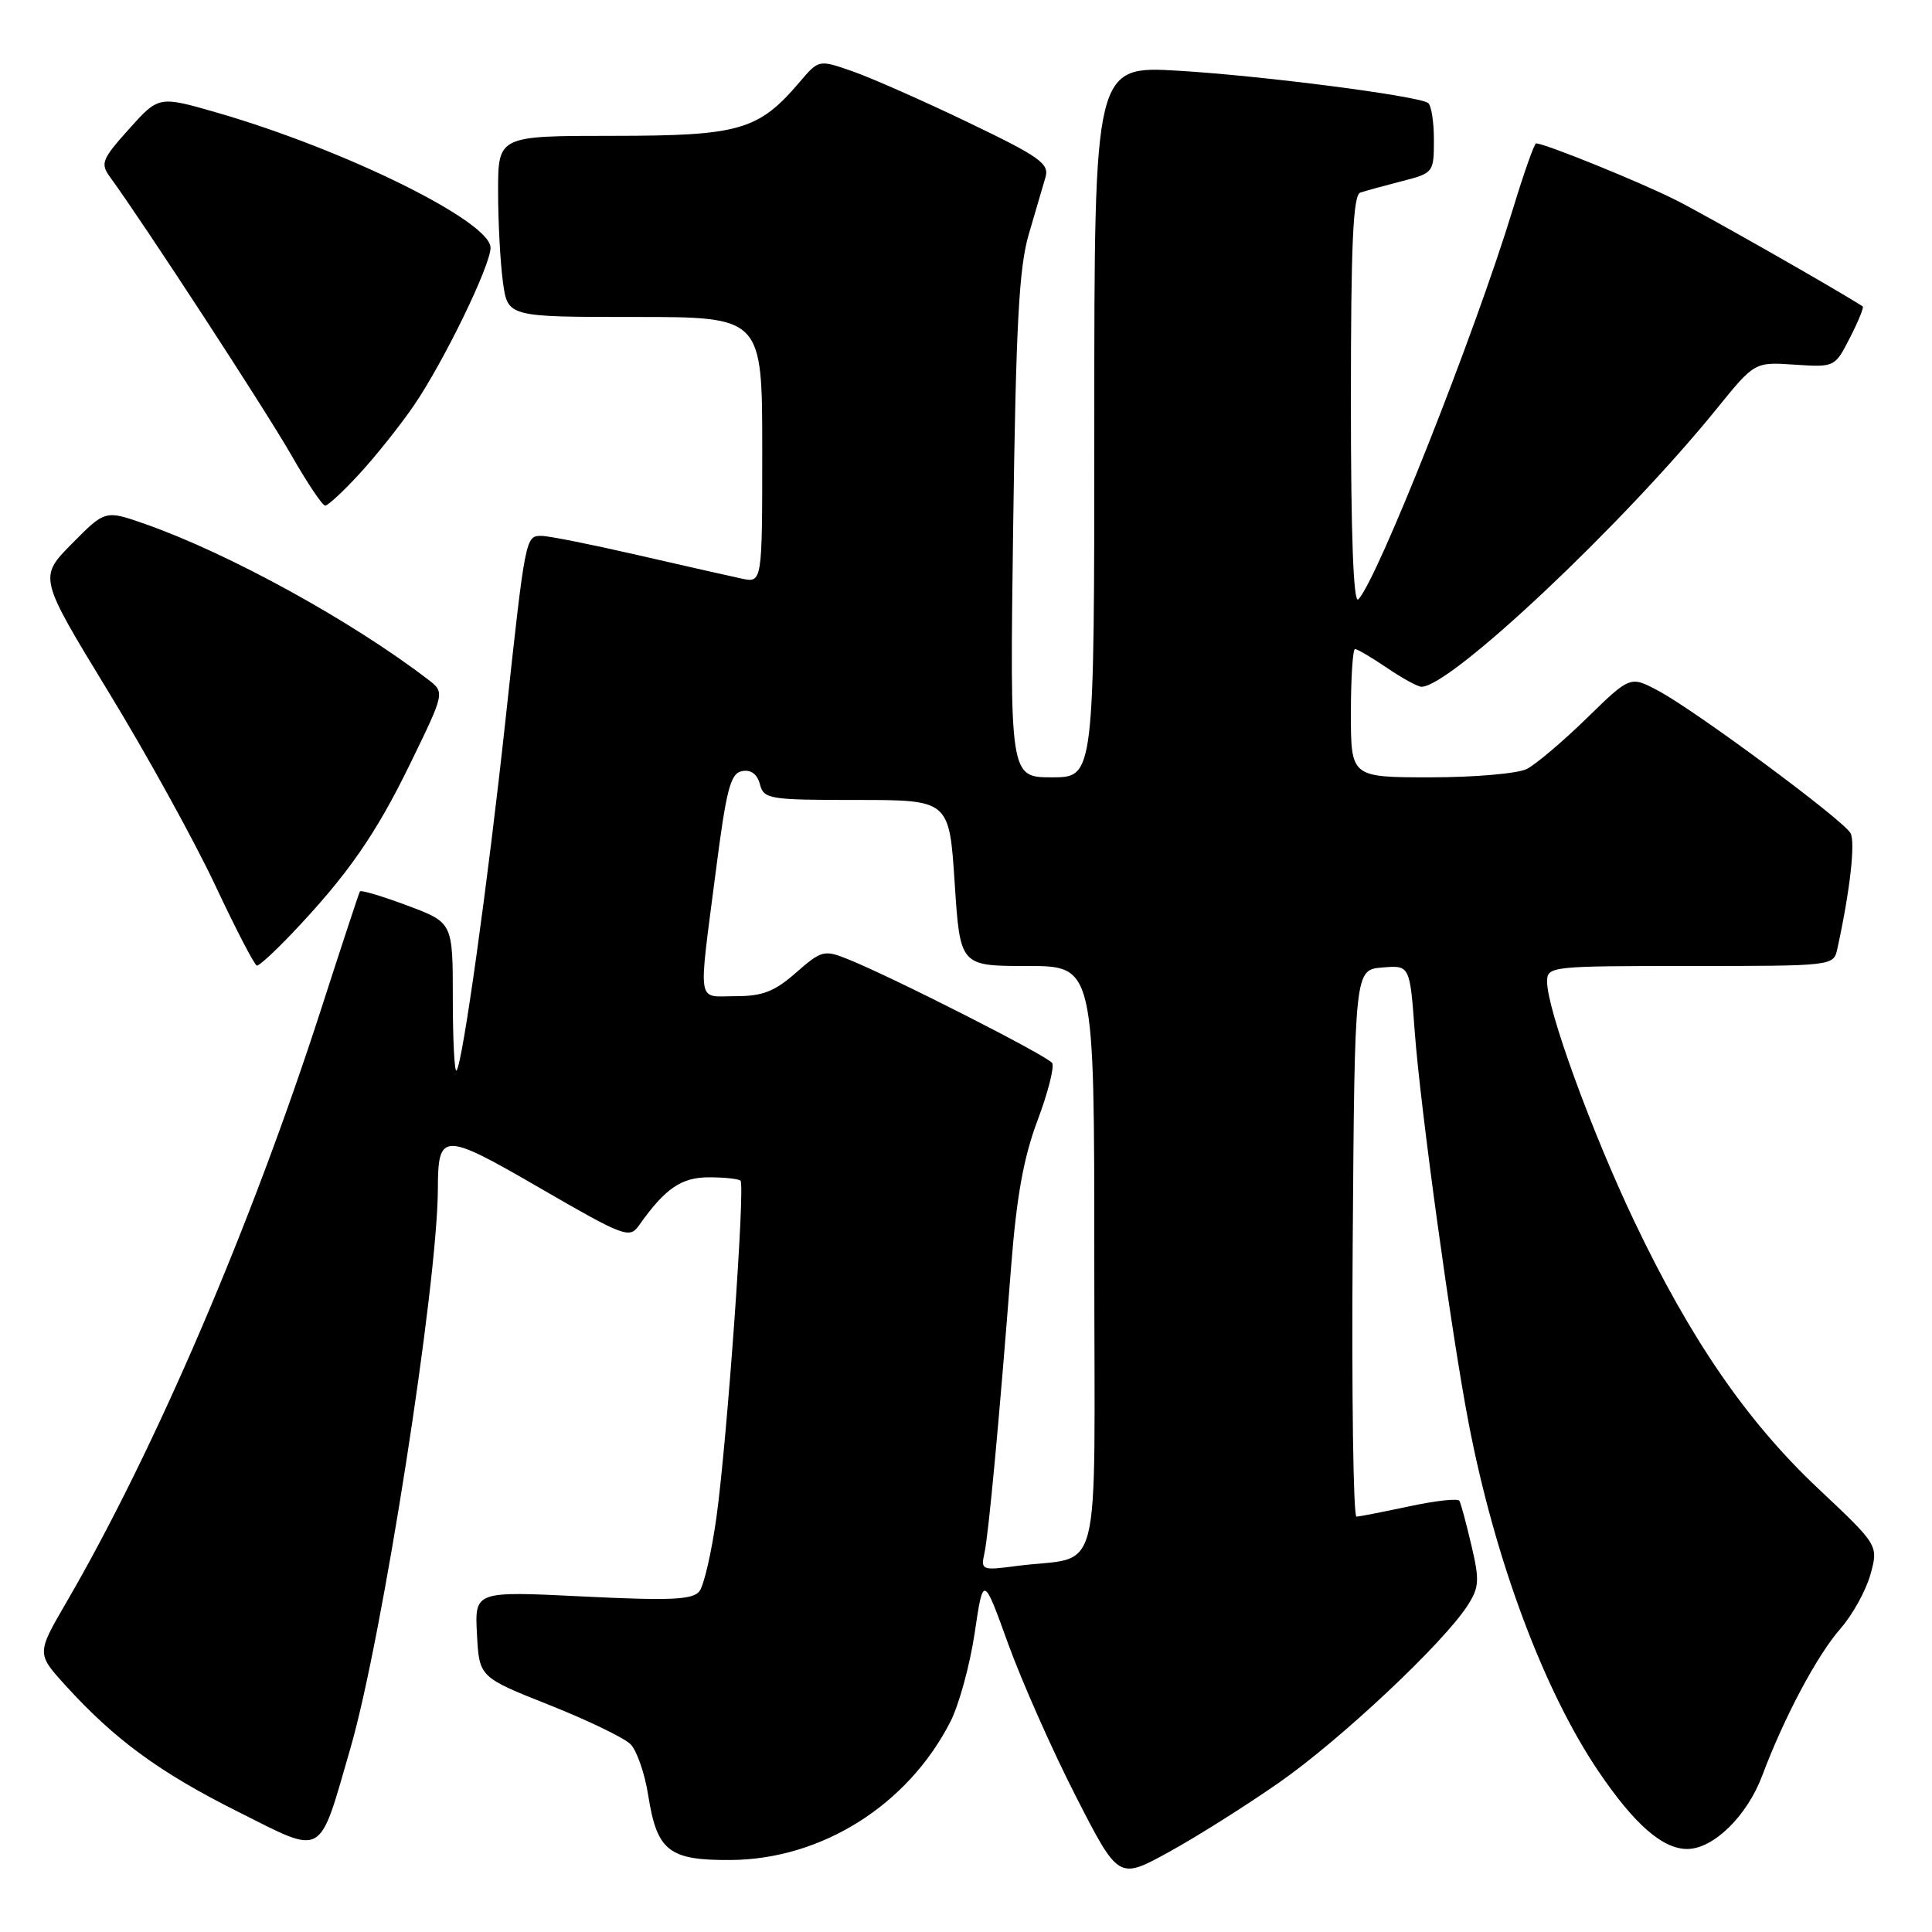 <?xml version="1.0" encoding="UTF-8" standalone="no"?>
<!DOCTYPE svg PUBLIC "-//W3C//DTD SVG 1.1//EN" "http://www.w3.org/Graphics/SVG/1.1/DTD/svg11.dtd" >
<svg xmlns="http://www.w3.org/2000/svg" xmlns:xlink="http://www.w3.org/1999/xlink" version="1.1" viewBox="0 0 256 256">
 <g >
 <path fill="currentColor"
d=" M 169.50 236.19 C 177.62 230.53 191.22 217.75 194.44 212.77 C 196.00 210.35 196.07 209.43 194.97 204.77 C 194.29 201.87 193.58 199.22 193.38 198.87 C 193.19 198.52 190.21 198.85 186.77 199.59 C 183.32 200.32 180.16 200.95 179.74 200.96 C 179.32 200.98 179.09 184.69 179.24 164.75 C 179.50 128.50 179.50 128.50 183.16 128.20 C 186.81 127.89 186.81 127.89 187.46 136.70 C 188.20 146.74 192.30 176.60 194.59 188.50 C 198.06 206.60 204.57 224.06 211.86 234.79 C 216.58 241.75 220.31 245.00 223.56 245.00 C 227.03 245.00 231.49 240.64 233.50 235.29 C 236.41 227.53 240.78 219.32 243.88 215.79 C 245.47 213.98 247.25 210.76 247.84 208.63 C 248.91 204.76 248.91 204.76 240.94 197.26 C 231.48 188.36 223.98 177.45 216.51 161.74 C 210.84 149.81 205.00 133.76 205.00 130.10 C 205.00 128.04 205.36 128.00 223.98 128.00 C 242.85 128.00 242.96 127.99 243.45 125.75 C 245.13 118.10 245.87 111.59 245.20 110.39 C 244.21 108.63 224.66 94.15 219.73 91.53 C 216.01 89.55 216.01 89.55 210.26 95.16 C 207.09 98.25 203.52 101.27 202.32 101.89 C 201.11 102.50 195.38 103.00 189.57 103.00 C 179.00 103.00 179.00 103.00 179.00 94.50 C 179.00 89.83 179.25 86.00 179.55 86.00 C 179.86 86.00 181.76 87.13 183.79 88.50 C 185.81 89.88 187.87 91.00 188.36 91.00 C 192.21 91.00 215.10 69.44 227.50 54.13 C 232.50 47.96 232.50 47.96 237.81 48.32 C 243.11 48.67 243.13 48.66 245.13 44.74 C 246.24 42.58 247.00 40.71 246.82 40.60 C 243.43 38.41 226.09 28.54 222.04 26.50 C 217.25 24.09 204.69 19.00 203.54 19.00 C 203.31 19.00 201.92 22.92 200.46 27.72 C 195.44 44.20 182.47 76.93 179.98 79.42 C 179.34 80.06 179.00 70.93 179.00 53.17 C 179.00 32.27 179.29 25.84 180.25 25.52 C 180.94 25.29 183.41 24.61 185.75 24.01 C 189.94 22.94 190.00 22.86 190.00 18.52 C 190.00 16.10 189.65 13.90 189.21 13.63 C 187.66 12.67 167.27 10.04 156.25 9.38 C 145.00 8.70 145.00 8.70 145.00 55.85 C 145.00 103.00 145.00 103.00 139.40 103.00 C 133.80 103.00 133.80 103.00 134.25 69.75 C 134.62 43.00 135.02 35.42 136.33 31.00 C 137.22 27.98 138.21 24.58 138.54 23.46 C 139.05 21.68 137.72 20.74 128.31 16.23 C 122.37 13.37 115.47 10.33 113.00 9.46 C 108.50 7.89 108.50 7.89 106.00 10.82 C 100.51 17.28 98.04 17.99 81.25 18.00 C 66.00 18.00 66.00 18.00 66.00 25.36 C 66.00 29.41 66.29 34.81 66.64 37.36 C 67.27 42.00 67.27 42.00 84.14 42.00 C 101.00 42.00 101.00 42.00 101.00 59.62 C 101.00 77.25 101.00 77.25 98.25 76.66 C 96.74 76.34 90.55 74.94 84.50 73.55 C 78.45 72.16 72.72 71.01 71.77 71.01 C 69.63 71.00 69.63 70.95 66.97 95.50 C 64.64 117.01 61.28 141.06 60.49 141.85 C 60.22 142.11 60.00 137.81 60.00 132.29 C 60.00 122.24 60.00 122.24 53.97 119.99 C 50.65 118.75 47.83 117.90 47.69 118.12 C 47.56 118.33 45.28 125.25 42.62 133.50 C 33.30 162.38 20.52 192.16 8.80 212.31 C 4.85 219.11 4.85 219.11 8.67 223.32 C 15.21 230.51 21.13 234.85 31.47 240.03 C 43.11 245.86 42.16 246.39 46.45 231.59 C 50.66 217.06 57.97 170.27 58.02 157.56 C 58.04 149.96 58.65 149.95 71.59 157.45 C 82.72 163.89 83.41 164.15 84.67 162.37 C 88.14 157.47 90.27 156.00 93.94 156.00 C 95.99 156.00 97.87 156.20 98.12 156.45 C 98.76 157.09 96.35 190.78 94.94 201.00 C 94.29 205.68 93.27 210.12 92.66 210.87 C 91.76 211.98 88.81 212.11 77.22 211.54 C 62.90 210.83 62.90 210.83 63.20 216.53 C 63.50 222.23 63.50 222.23 72.76 225.91 C 77.85 227.93 82.70 230.27 83.54 231.11 C 84.38 231.95 85.44 235.00 85.89 237.89 C 87.06 245.28 88.62 246.51 96.79 246.46 C 108.85 246.39 120.28 239.20 125.93 228.14 C 127.07 225.91 128.52 220.62 129.15 216.38 C 130.29 208.69 130.29 208.69 133.59 217.82 C 135.41 222.84 139.44 231.93 142.55 238.01 C 148.21 249.07 148.21 249.07 154.85 245.42 C 158.51 243.42 165.10 239.26 169.50 236.19 Z  M 38.63 123.75 C 46.04 115.96 49.79 110.58 54.39 101.12 C 58.95 91.75 58.95 91.75 56.72 90.04 C 46.57 82.26 30.29 73.31 19.22 69.43 C 13.94 67.58 13.94 67.58 9.53 72.04 C 5.13 76.50 5.13 76.50 14.31 91.57 C 19.37 99.85 25.75 111.42 28.50 117.27 C 31.25 123.12 33.74 127.93 34.04 127.95 C 34.34 127.98 36.40 126.09 38.63 123.75 Z  M 47.66 62.75 C 49.81 60.41 53.02 56.38 54.80 53.79 C 58.75 48.04 65.00 35.20 65.00 32.82 C 65.00 29.35 45.72 19.83 28.77 14.93 C 21.04 12.70 21.04 12.70 17.09 17.10 C 13.47 21.15 13.27 21.66 14.61 23.50 C 19.00 29.51 35.26 54.45 38.57 60.25 C 40.69 63.96 42.72 67.00 43.09 67.00 C 43.45 67.00 45.51 65.09 47.66 62.75 Z  M 130.44 205.82 C 130.99 203.33 132.39 188.32 133.98 167.82 C 134.70 158.55 135.64 153.34 137.48 148.46 C 138.86 144.79 139.73 141.37 139.42 140.86 C 138.83 139.92 118.14 129.40 112.26 127.06 C 109.22 125.84 108.82 125.95 105.48 128.88 C 102.64 131.38 101.04 132.00 97.47 132.00 C 92.26 132.00 92.51 133.59 94.84 115.51 C 96.25 104.53 96.79 102.47 98.32 102.18 C 99.50 101.95 100.33 102.56 100.69 103.91 C 101.20 105.89 101.90 106.00 113.51 106.00 C 125.78 106.00 125.78 106.00 126.50 117.00 C 127.22 128.00 127.22 128.00 136.11 128.00 C 145.00 128.00 145.00 128.00 145.00 166.92 C 145.00 210.92 146.25 205.98 134.71 207.50 C 130.10 208.11 129.95 208.05 130.44 205.82 Z "/>
</g>
</svg>